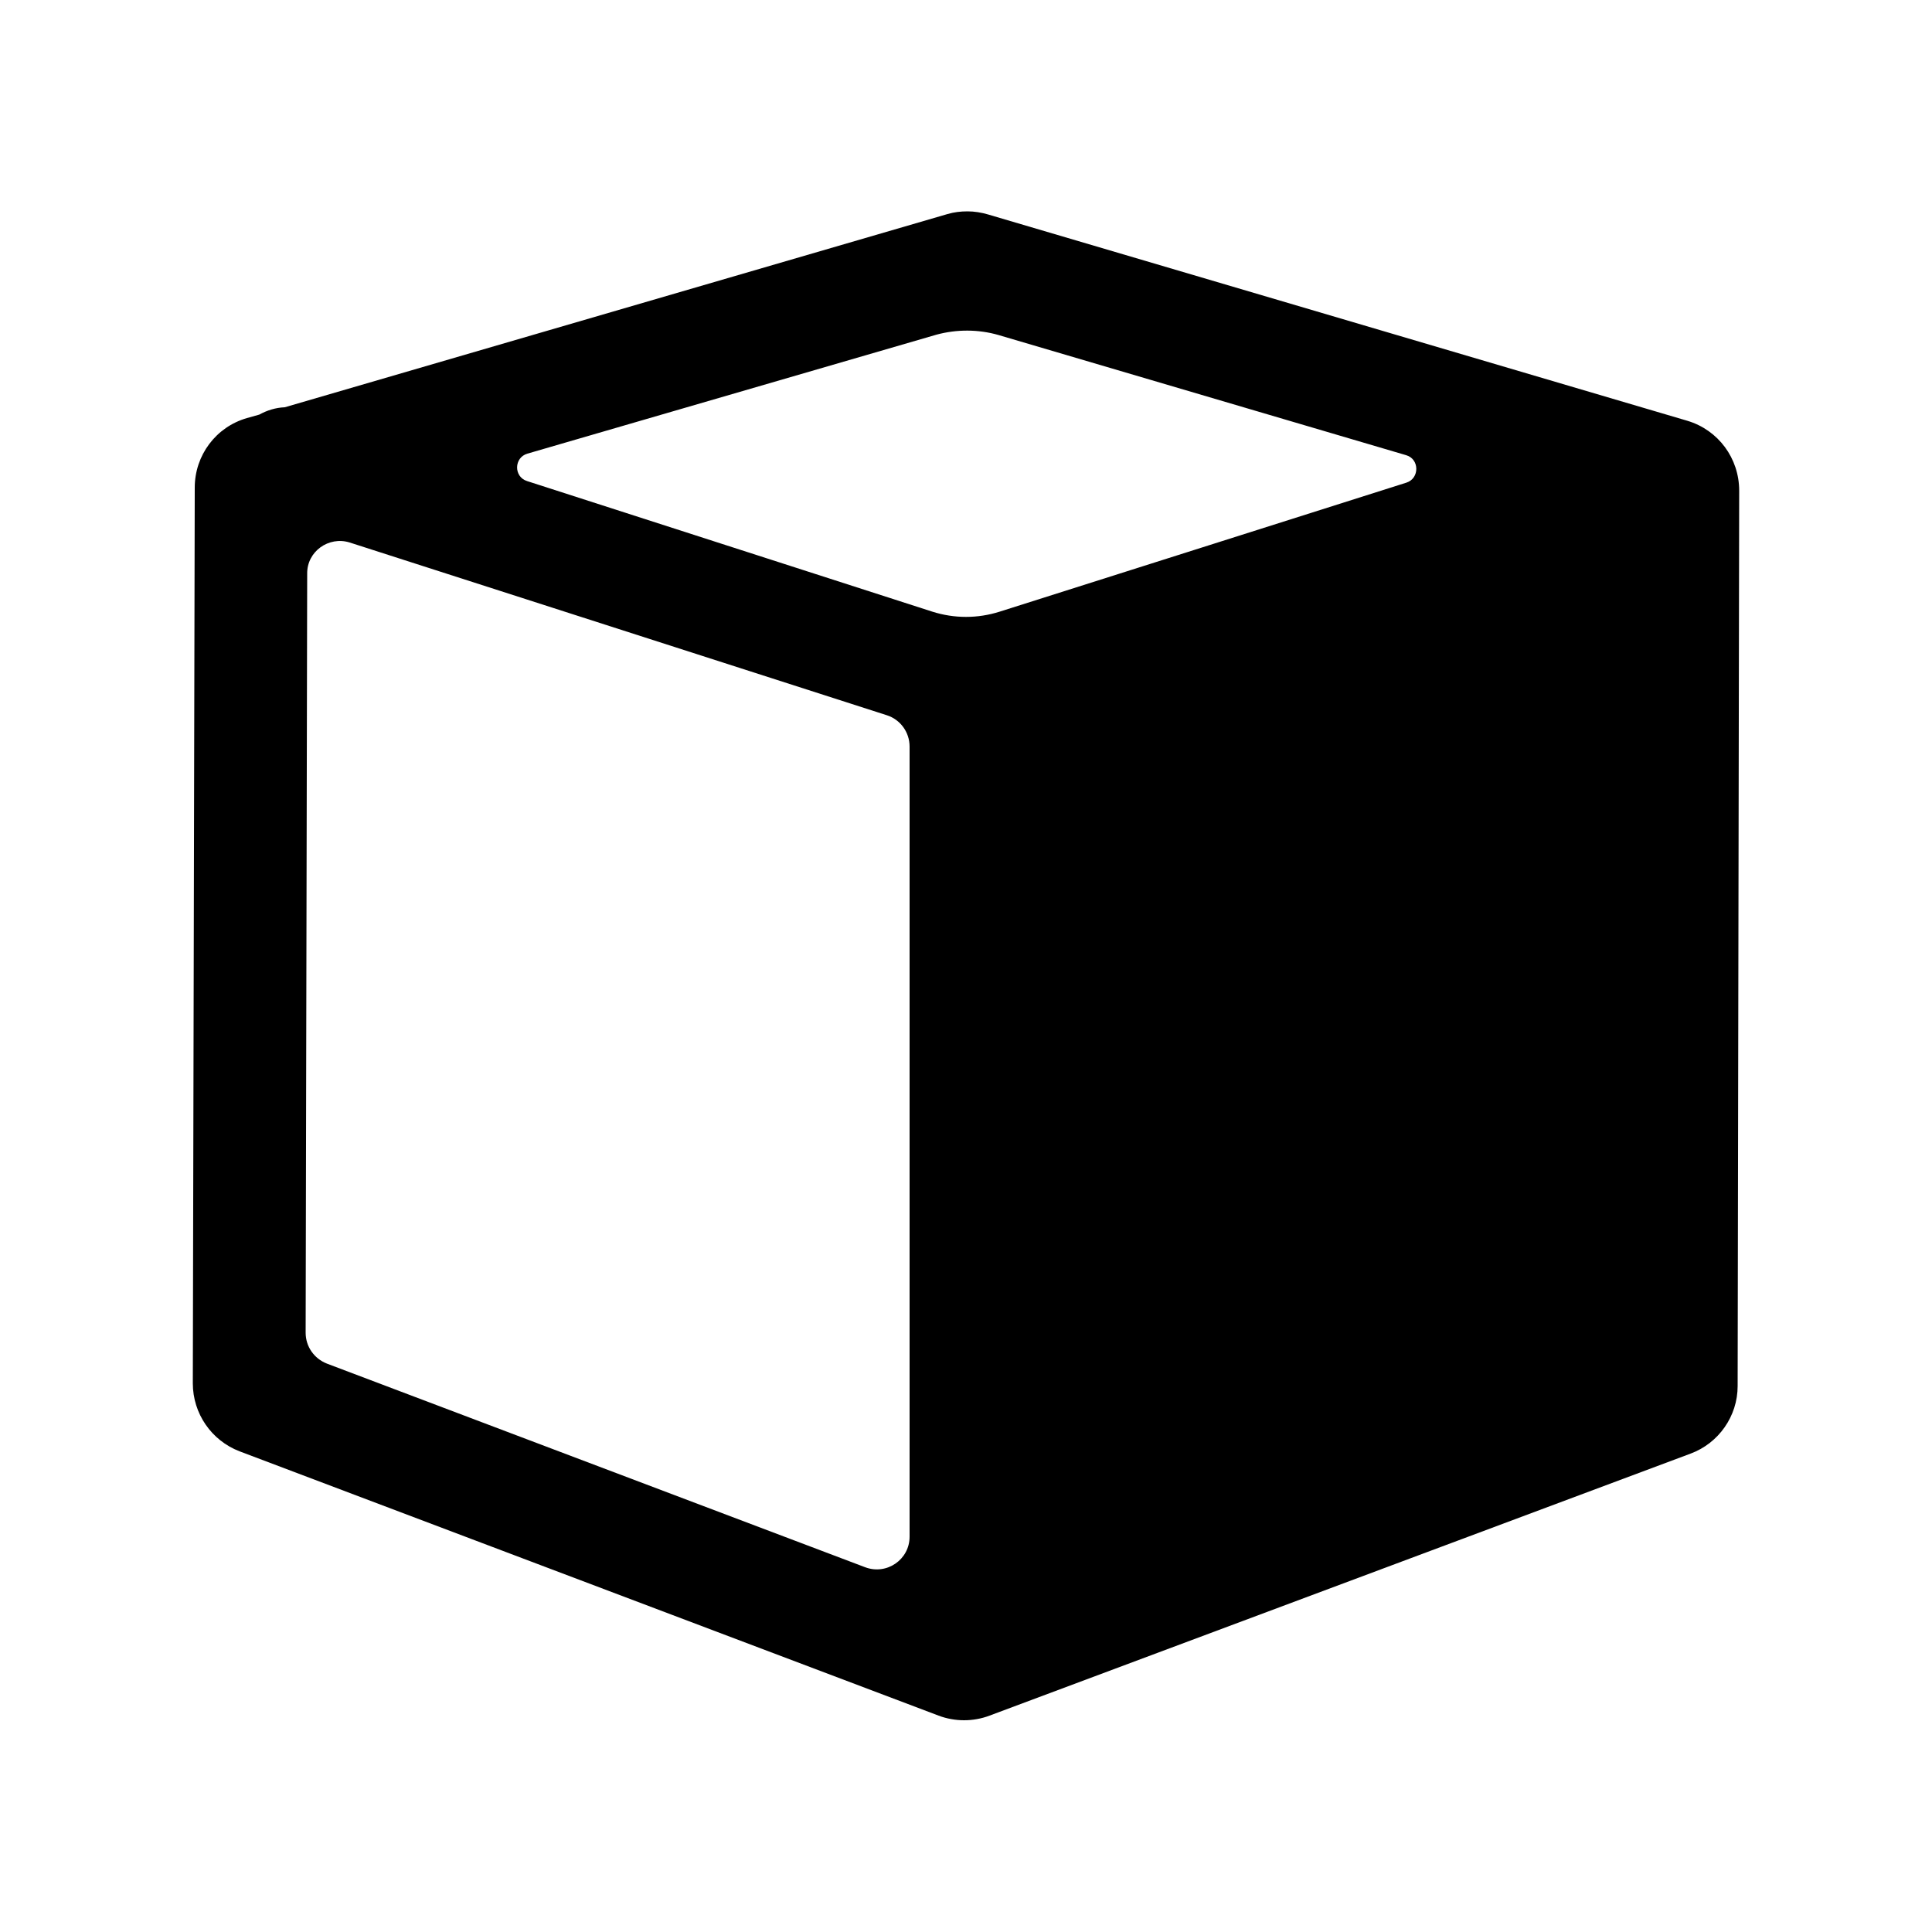 <?xml version="1.0" standalone="no"?><!DOCTYPE svg PUBLIC "-//W3C//DTD SVG 1.1//EN" "http://www.w3.org/Graphics/SVG/1.1/DTD/svg11.dtd"><svg t="1562412825371" class="icon" viewBox="0 0 1024 1024" version="1.1" xmlns="http://www.w3.org/2000/svg" p-id="2020" xmlns:xlink="http://www.w3.org/1999/xlink" width="200" height="200"><defs><style type="text/css"></style></defs><path d="M894.362 223.027l-370.688-109.363c-3.482-1.024-7.168-1.638-10.854-1.638-3.686 0-7.168 0.41-10.65 1.434l-351.232 102.4c-4.915 0.205-9.421 1.638-13.517 3.891l-6.554 1.843c-16.384 4.71-27.648 19.661-27.648 36.864L102.195 733.184c0 15.974 9.83 30.31 24.781 36.045L497.459 909.312c4.301 1.638 9.011 2.458 13.517 2.458 4.506 0 9.216-0.819 13.517-2.458l371.507-138.854c14.95-5.53 24.986-19.866 24.986-35.84l0.819-474.522c0-17.203-11.059-32.154-27.443-37.069zM529.203 177.562l216.064 63.693c7.168 2.048 7.168 12.288 0.205 14.541l-215.654 68.403c-11.674 3.686-23.962 3.686-35.635 0l-214.835-69.222c-7.168-2.253-6.963-12.493 0.205-14.541l216.883-63.078c10.65-2.867 22.118-2.867 32.768 0.205zM185.344 287.539l284.672 91.546c7.168 2.253 12.083 9.011 12.083 16.589v418.816c0 12.083-12.083 20.48-23.552 16.179L173.261 722.739c-6.758-2.662-11.264-9.011-11.264-16.384l0.819-402.227c-0.205-11.878 11.469-20.07 22.528-16.589z" p-id="2021"></path></svg>